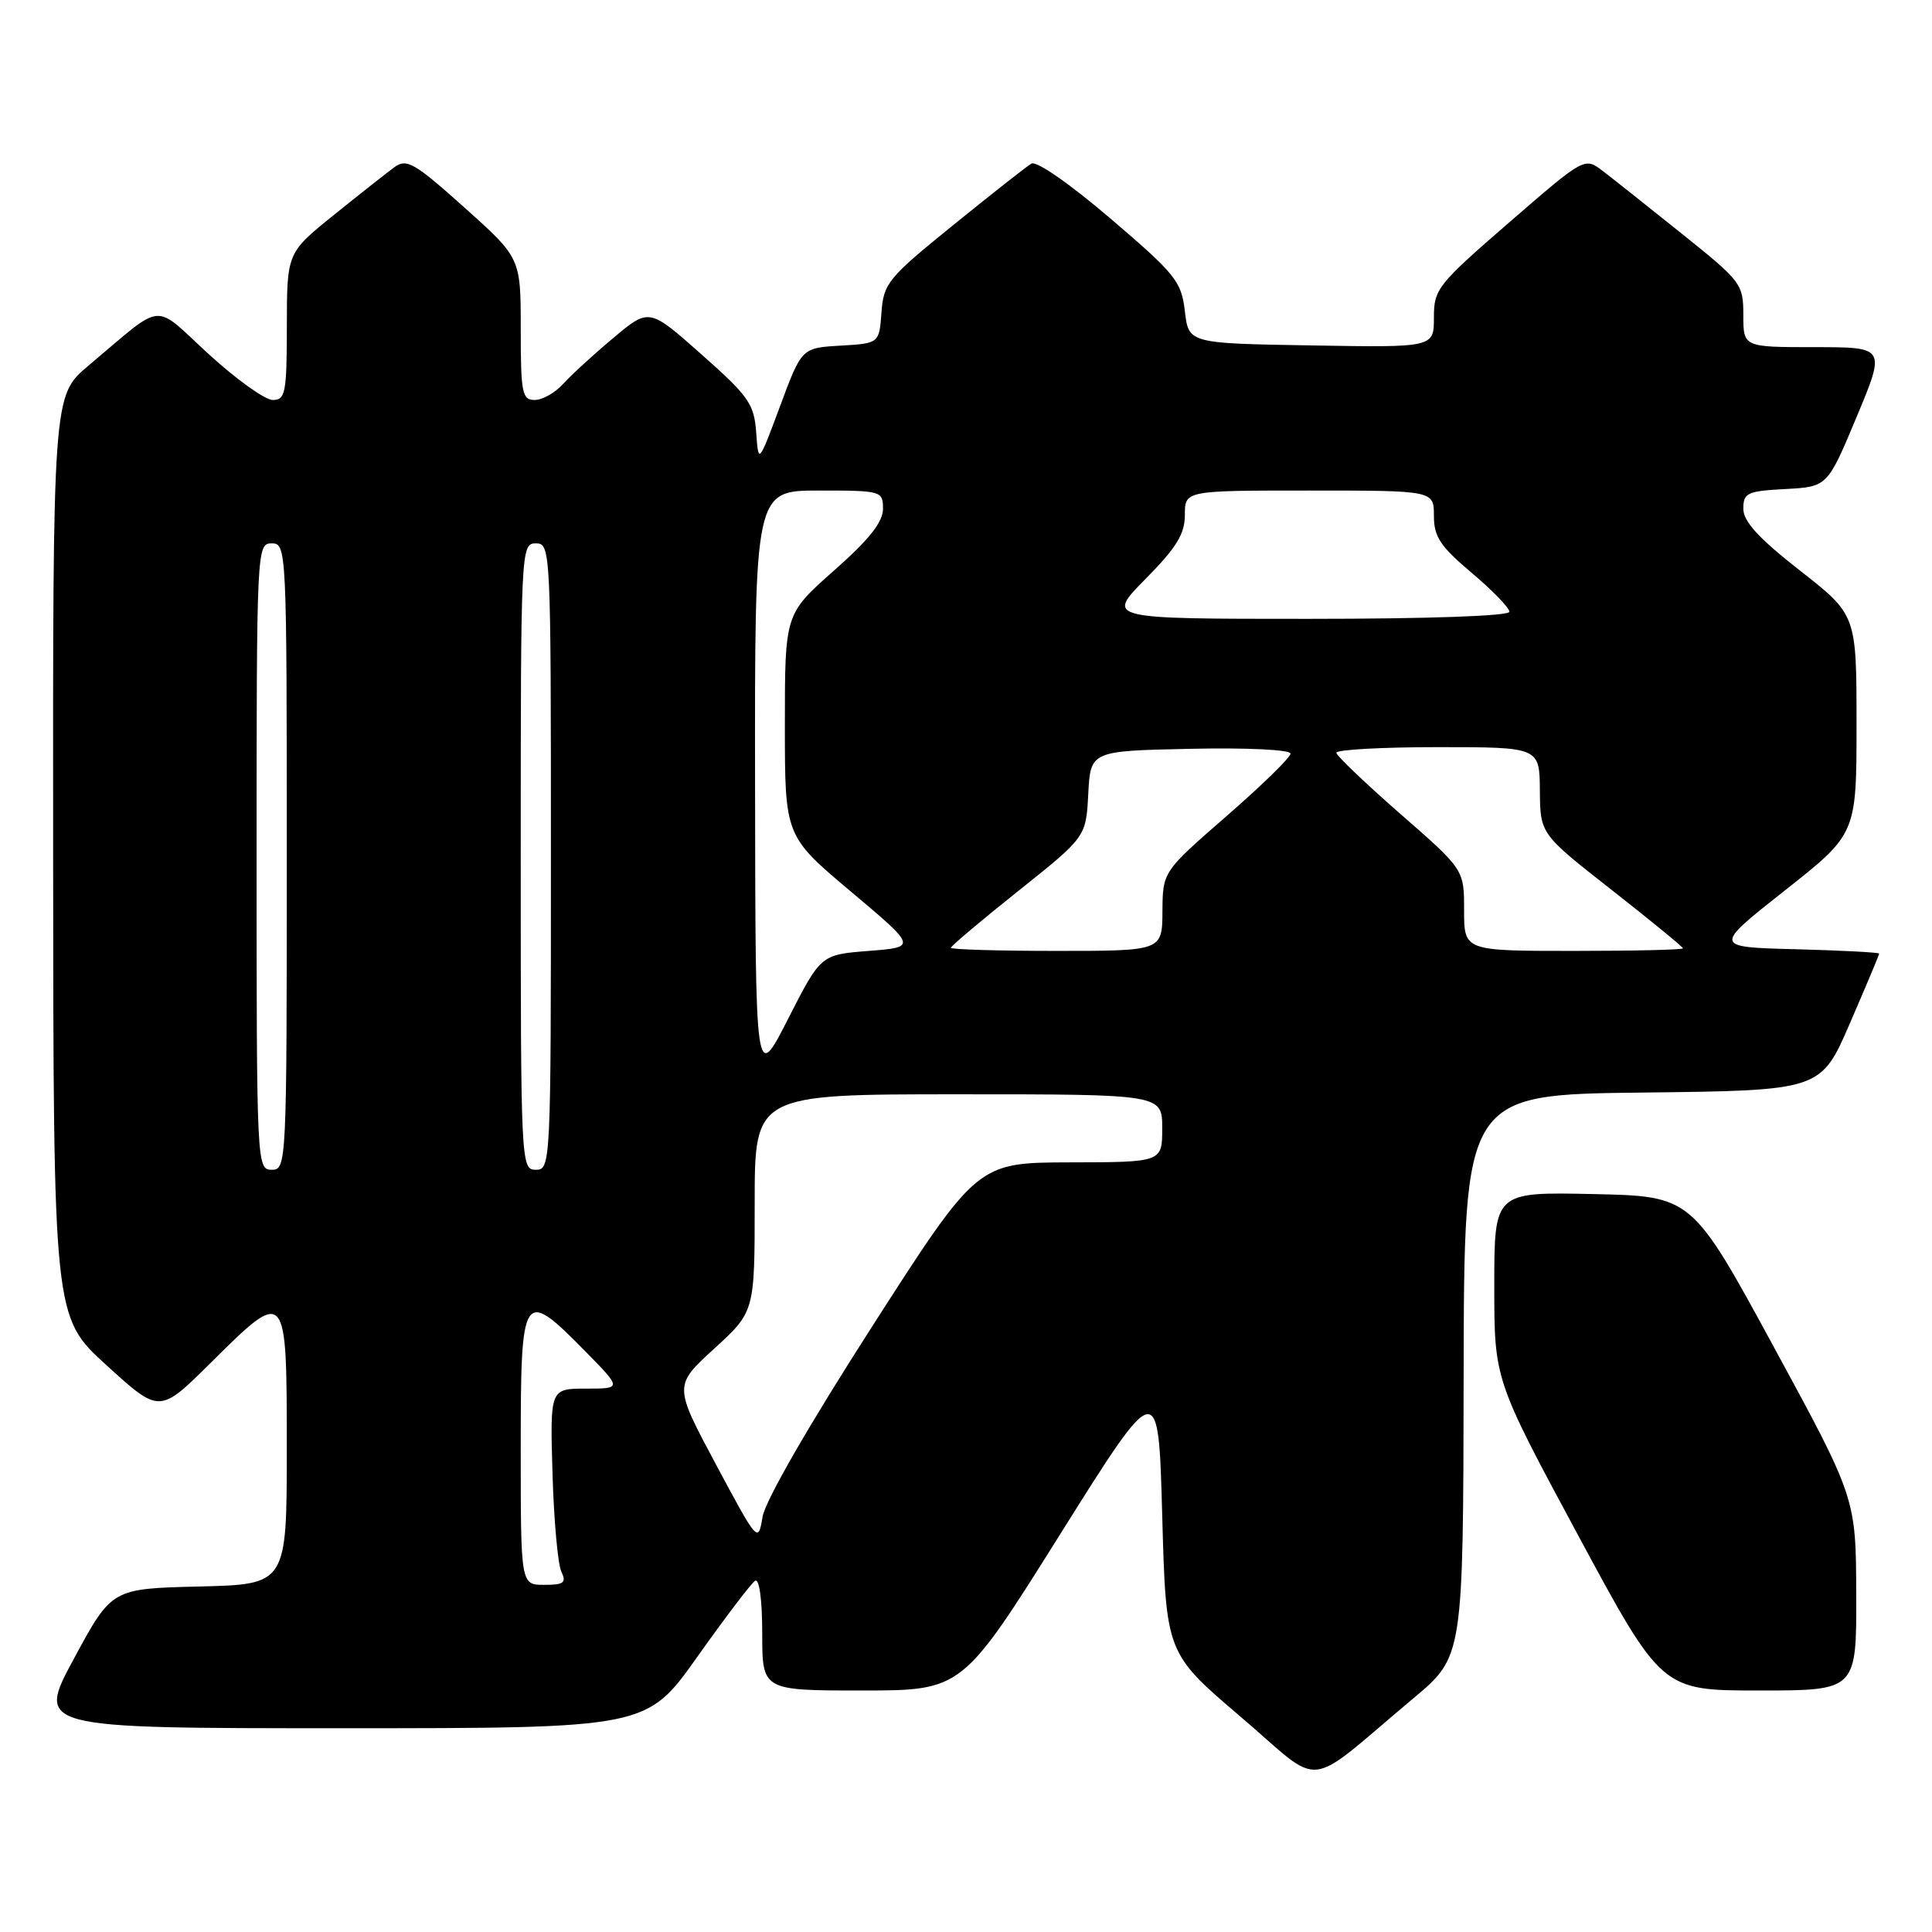 <?xml version="1.0" encoding="UTF-8" standalone="no"?>
<!DOCTYPE svg PUBLIC "-//W3C//DTD SVG 1.1//EN" "http://www.w3.org/Graphics/SVG/1.1/DTD/svg11.dtd" >
<svg xmlns="http://www.w3.org/2000/svg" xmlns:xlink="http://www.w3.org/1999/xlink" version="1.1" viewBox="0 0 256 256">
 <g >
 <path fill="currentColor"
d=" M 187.32 225.00 C 193.88 219.50 193.88 219.50 193.94 182.27 C 194.00 145.04 194.00 145.04 217.63 144.77 C 241.27 144.50 241.27 144.50 245.13 135.57 C 247.26 130.66 249.00 126.52 249.00 126.36 C 249.00 126.20 244.05 125.94 237.99 125.78 C 226.99 125.50 226.99 125.50 236.49 118.00 C 246.00 110.50 246.00 110.50 246.00 95.99 C 246.00 81.47 246.00 81.47 238.50 75.60 C 233.02 71.31 231.00 69.10 231.00 67.41 C 231.00 65.31 231.50 65.07 236.57 64.80 C 242.14 64.50 242.14 64.50 246.01 55.25 C 249.87 46.00 249.87 46.00 240.44 46.00 C 231.00 46.00 231.00 46.00 231.00 41.75 C 231.00 37.63 230.74 37.29 222.89 31.00 C 218.43 27.42 213.70 23.67 212.38 22.66 C 209.97 20.81 209.97 20.81 199.99 29.46 C 190.47 37.71 190.00 38.30 190.00 42.08 C 190.00 46.05 190.00 46.05 173.75 45.77 C 157.50 45.50 157.50 45.50 157.00 41.23 C 156.54 37.28 155.78 36.34 147.16 28.97 C 141.75 24.35 137.34 21.28 136.66 21.68 C 136.02 22.06 131.36 25.73 126.30 29.83 C 117.67 36.82 117.08 37.54 116.80 41.39 C 116.50 45.50 116.50 45.50 111.37 45.80 C 106.23 46.10 106.23 46.10 103.37 53.80 C 100.50 61.50 100.50 61.50 100.20 57.30 C 99.92 53.52 99.22 52.51 92.95 46.96 C 86.01 40.80 86.01 40.80 81.26 44.79 C 78.64 46.98 75.64 49.73 74.60 50.89 C 73.55 52.05 71.86 53.00 70.85 53.00 C 69.18 53.00 69.00 52.07 69.00 43.59 C 69.00 34.18 69.00 34.18 61.54 27.50 C 54.88 21.54 53.89 20.97 52.25 22.16 C 51.25 22.90 47.63 25.75 44.22 28.50 C 38.02 33.50 38.02 33.50 38.01 43.25 C 38.00 52.08 37.82 53.00 36.14 53.00 C 35.12 53.00 31.30 50.26 27.65 46.92 C 20.12 40.02 21.97 39.84 11.71 48.46 C 7.00 52.42 7.00 52.42 7.04 113.46 C 7.08 174.50 7.08 174.50 14.11 180.90 C 21.14 187.30 21.14 187.30 27.85 180.65 C 38.01 170.57 38.00 170.56 38.00 191.97 C 38.00 209.94 38.00 209.94 26.40 210.22 C 14.81 210.50 14.81 210.50 9.81 219.75 C 4.82 229.00 4.82 229.00 45.26 229.00 C 85.69 229.00 85.69 229.00 92.41 219.52 C 96.11 214.30 99.55 209.78 100.06 209.46 C 100.61 209.12 101.00 212.01 101.00 216.44 C 101.00 224.00 101.00 224.00 114.25 224.00 C 127.50 223.99 127.50 223.99 140.50 203.26 C 153.50 182.53 153.50 182.53 154.00 200.79 C 154.50 219.05 154.50 219.05 164.39 227.48 C 175.61 237.05 172.55 237.38 187.32 225.00 Z  M 245.96 211.25 C 245.92 198.50 245.92 198.50 235.05 178.50 C 224.18 158.50 224.18 158.50 211.09 158.22 C 198.00 157.94 198.00 157.94 198.00 170.38 C 198.00 182.81 198.00 182.81 209.09 203.40 C 220.19 224.00 220.19 224.00 233.09 224.00 C 246.00 224.00 246.00 224.00 245.96 211.25 Z  M 69.00 192.00 C 69.00 170.99 69.24 170.62 77.50 179.00 C 82.42 184.00 82.42 184.00 77.65 184.00 C 72.88 184.00 72.88 184.00 73.21 195.25 C 73.39 201.44 73.92 207.29 74.38 208.25 C 75.08 209.72 74.72 210.00 72.11 210.00 C 69.00 210.00 69.00 210.00 69.00 192.00 Z  M 94.87 194.05 C 89.28 183.60 89.28 183.60 94.64 178.70 C 100.00 173.80 100.00 173.80 100.00 159.40 C 100.00 145.00 100.00 145.00 127.00 145.00 C 154.00 145.00 154.00 145.00 154.00 149.50 C 154.00 154.00 154.00 154.00 141.75 154.02 C 129.50 154.05 129.50 154.05 115.56 175.77 C 107.16 188.86 101.38 198.89 101.04 201.00 C 100.46 204.47 100.41 204.41 94.87 194.05 Z  M 34.00 113.50 C 34.00 72.67 34.03 72.00 36.00 72.00 C 37.97 72.00 38.00 72.67 38.00 113.50 C 38.00 154.33 37.97 155.00 36.00 155.00 C 34.03 155.00 34.00 154.33 34.00 113.50 Z  M 69.00 113.50 C 69.00 72.67 69.03 72.00 71.00 72.00 C 72.97 72.00 73.00 72.67 73.00 113.50 C 73.00 154.33 72.97 155.00 71.00 155.00 C 69.03 155.00 69.00 154.33 69.00 113.50 Z  M 100.05 104.25 C 100.00 65.00 100.00 65.00 108.50 65.00 C 116.84 65.00 117.00 65.05 117.00 67.44 C 117.00 69.18 115.15 71.51 110.50 75.61 C 104.00 81.36 104.00 81.36 104.00 96.07 C 104.00 110.78 104.00 110.78 112.75 118.14 C 121.50 125.50 121.50 125.50 115.13 126.00 C 108.76 126.50 108.76 126.50 104.43 135.00 C 100.10 143.50 100.10 143.50 100.05 104.25 Z  M 126.00 125.59 C 126.00 125.36 130.03 121.96 134.95 118.04 C 143.90 110.90 143.90 110.90 144.20 105.20 C 144.50 99.50 144.50 99.50 157.75 99.22 C 165.28 99.06 171.00 99.34 171.00 99.86 C 171.00 100.36 167.19 104.08 162.53 108.13 C 154.07 115.50 154.07 115.50 154.03 120.75 C 154.00 126.00 154.00 126.00 140.00 126.00 C 132.30 126.00 126.00 125.81 126.00 125.59 Z  M 194.00 120.61 C 194.00 115.22 194.00 115.22 185.57 107.86 C 180.94 103.81 177.12 100.16 177.07 99.75 C 177.03 99.34 183.07 99.00 190.50 99.00 C 204.00 99.00 204.00 99.00 204.04 104.75 C 204.09 110.50 204.09 110.50 213.54 117.91 C 218.74 121.99 223.00 125.48 223.00 125.66 C 223.00 125.85 216.47 126.00 208.50 126.00 C 194.00 126.00 194.00 126.00 194.00 120.61 Z  M 151.78 76.72 C 155.90 72.55 157.00 70.76 157.00 68.22 C 157.00 65.00 157.00 65.00 173.50 65.00 C 190.00 65.00 190.00 65.00 190.00 68.34 C 190.00 71.13 190.84 72.39 195.00 75.90 C 197.75 78.22 200.00 80.54 200.00 81.06 C 200.00 81.62 189.30 82.00 173.28 82.00 C 146.57 82.00 146.57 82.00 151.78 76.72 Z "/>
</g>
</svg>